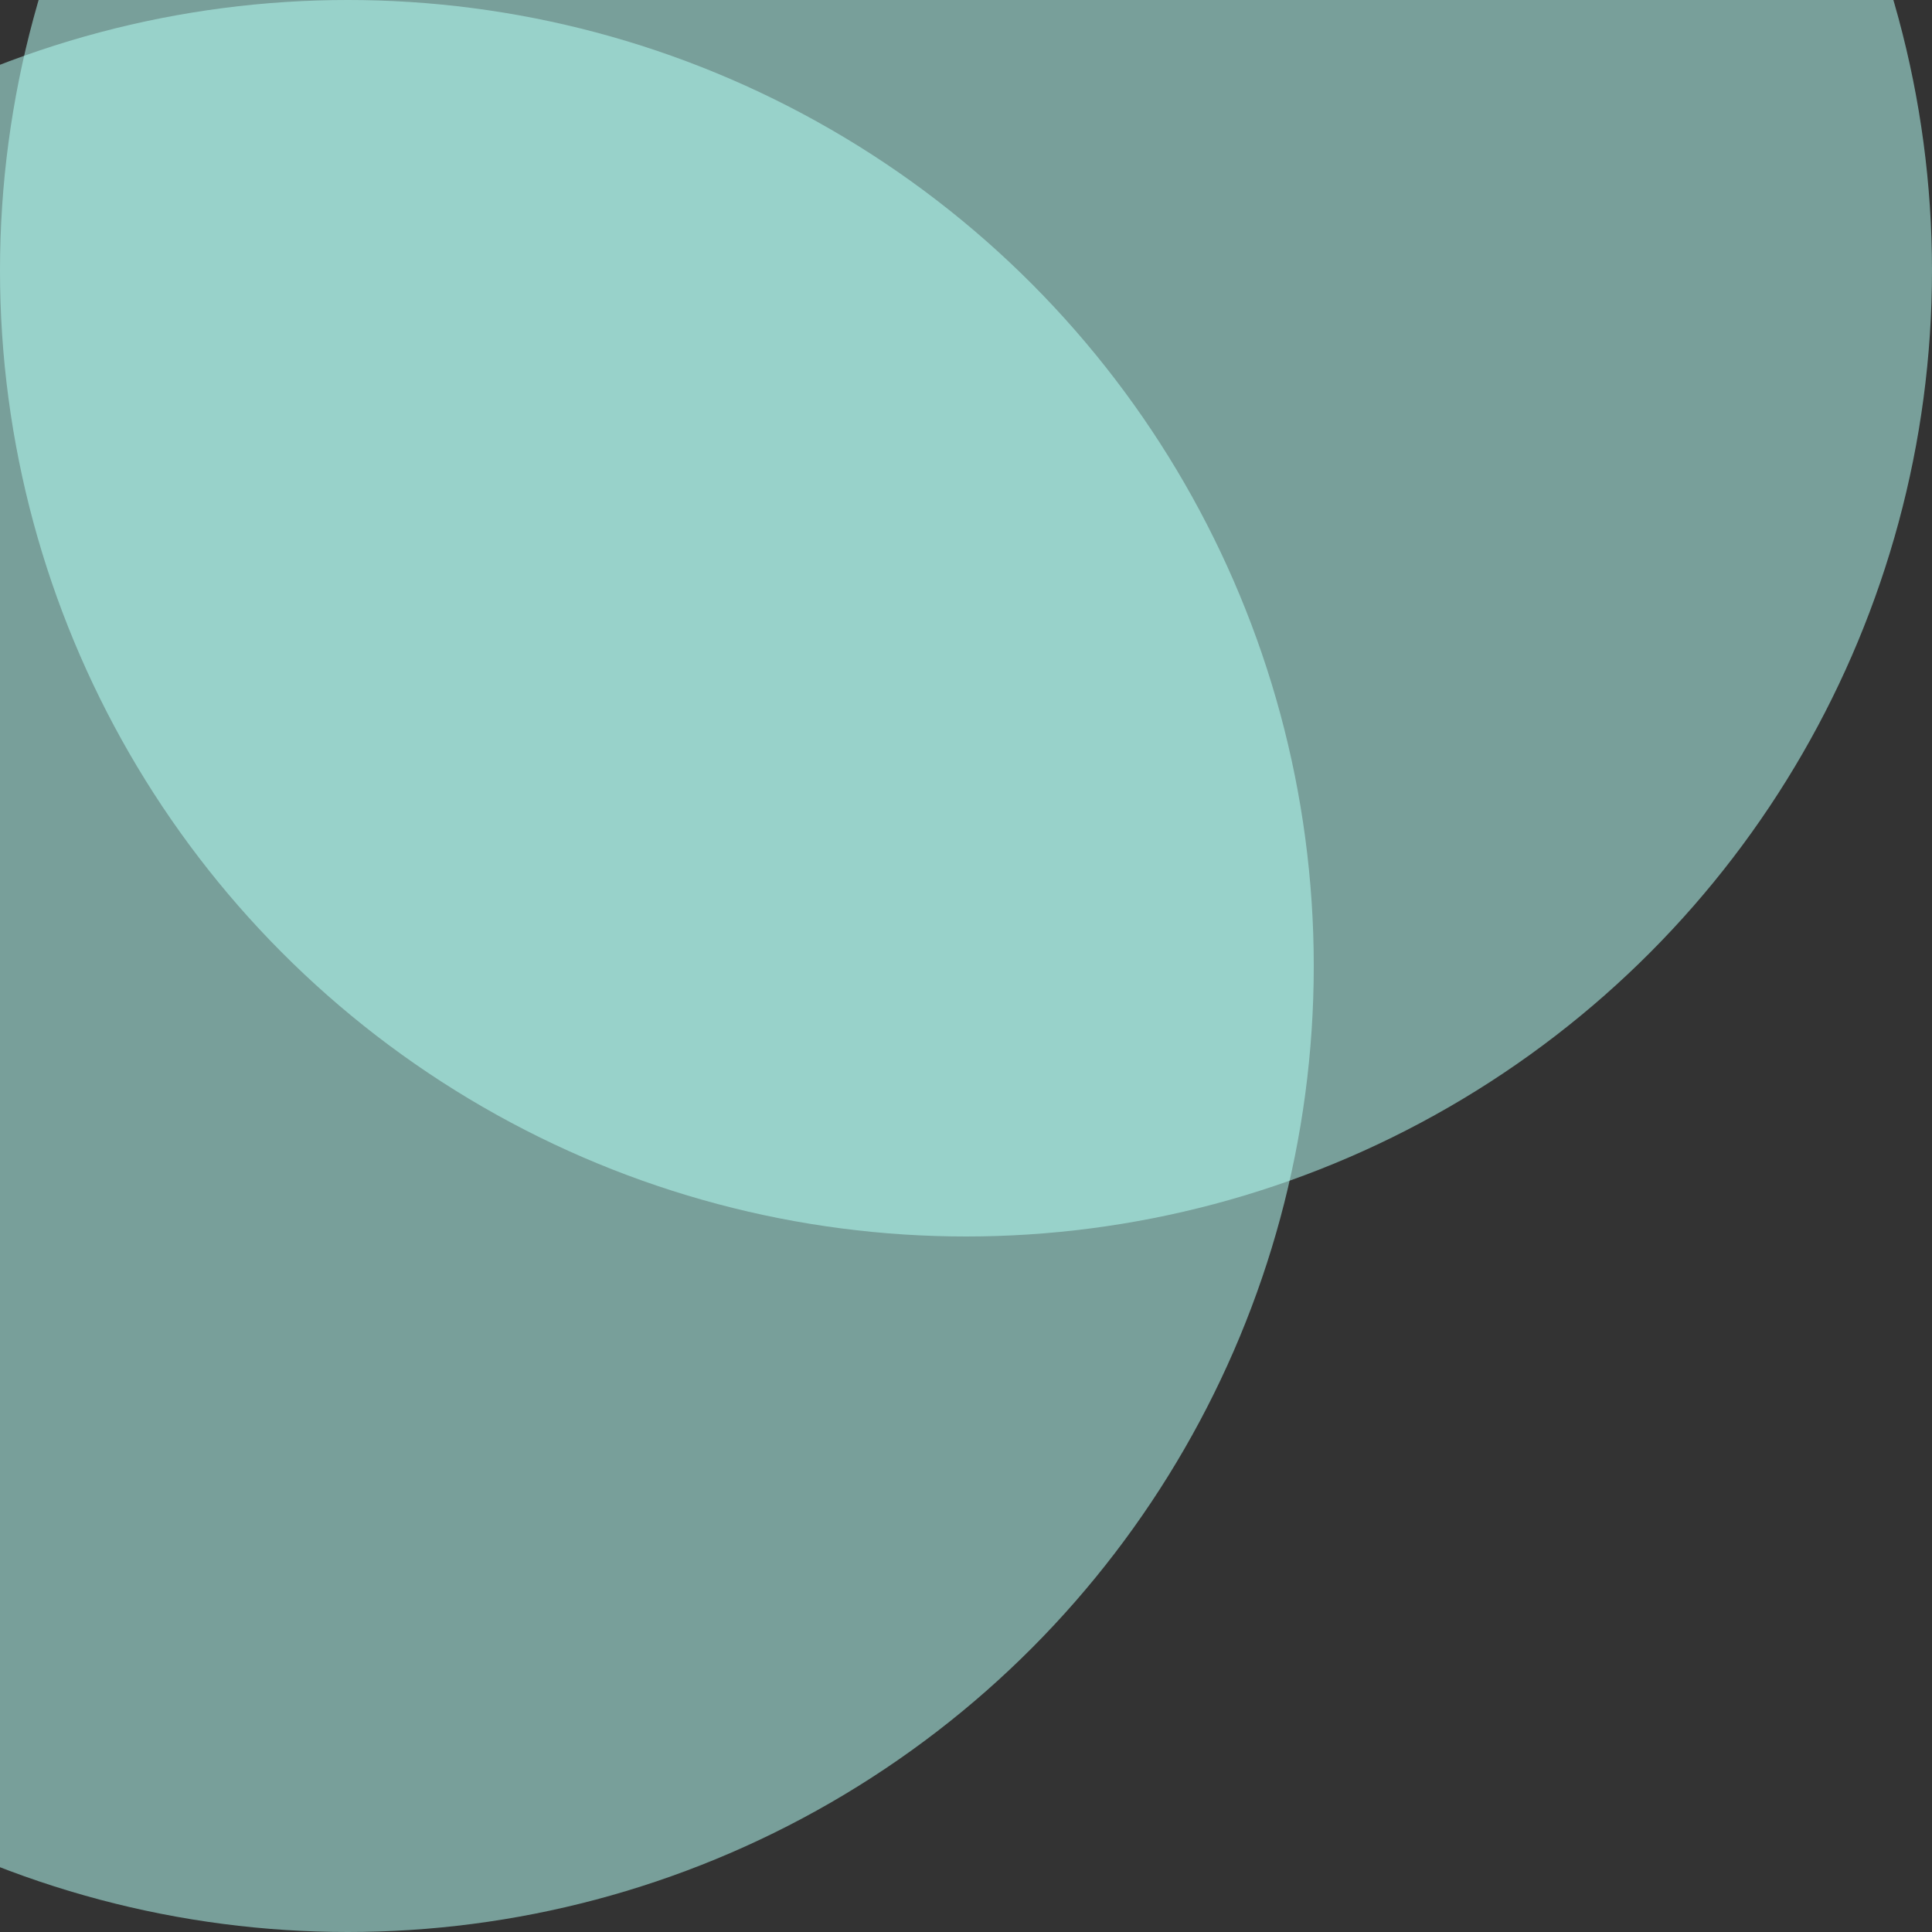 <svg width="200" height="200" viewBox="0 0 200 200" fill="none" xmlns="http://www.w3.org/2000/svg">
<rect x="0" y="0" width="200" height="200" fill="#333333" stroke="none"/>
<circle cx="36" cy="100" r="100" fill="#B5FFF6" fill-opacity="0.53"/>
<circle cx="100" cy="28" r="100" fill="#B5FFF6" fill-opacity="0.53"/>
</svg>
